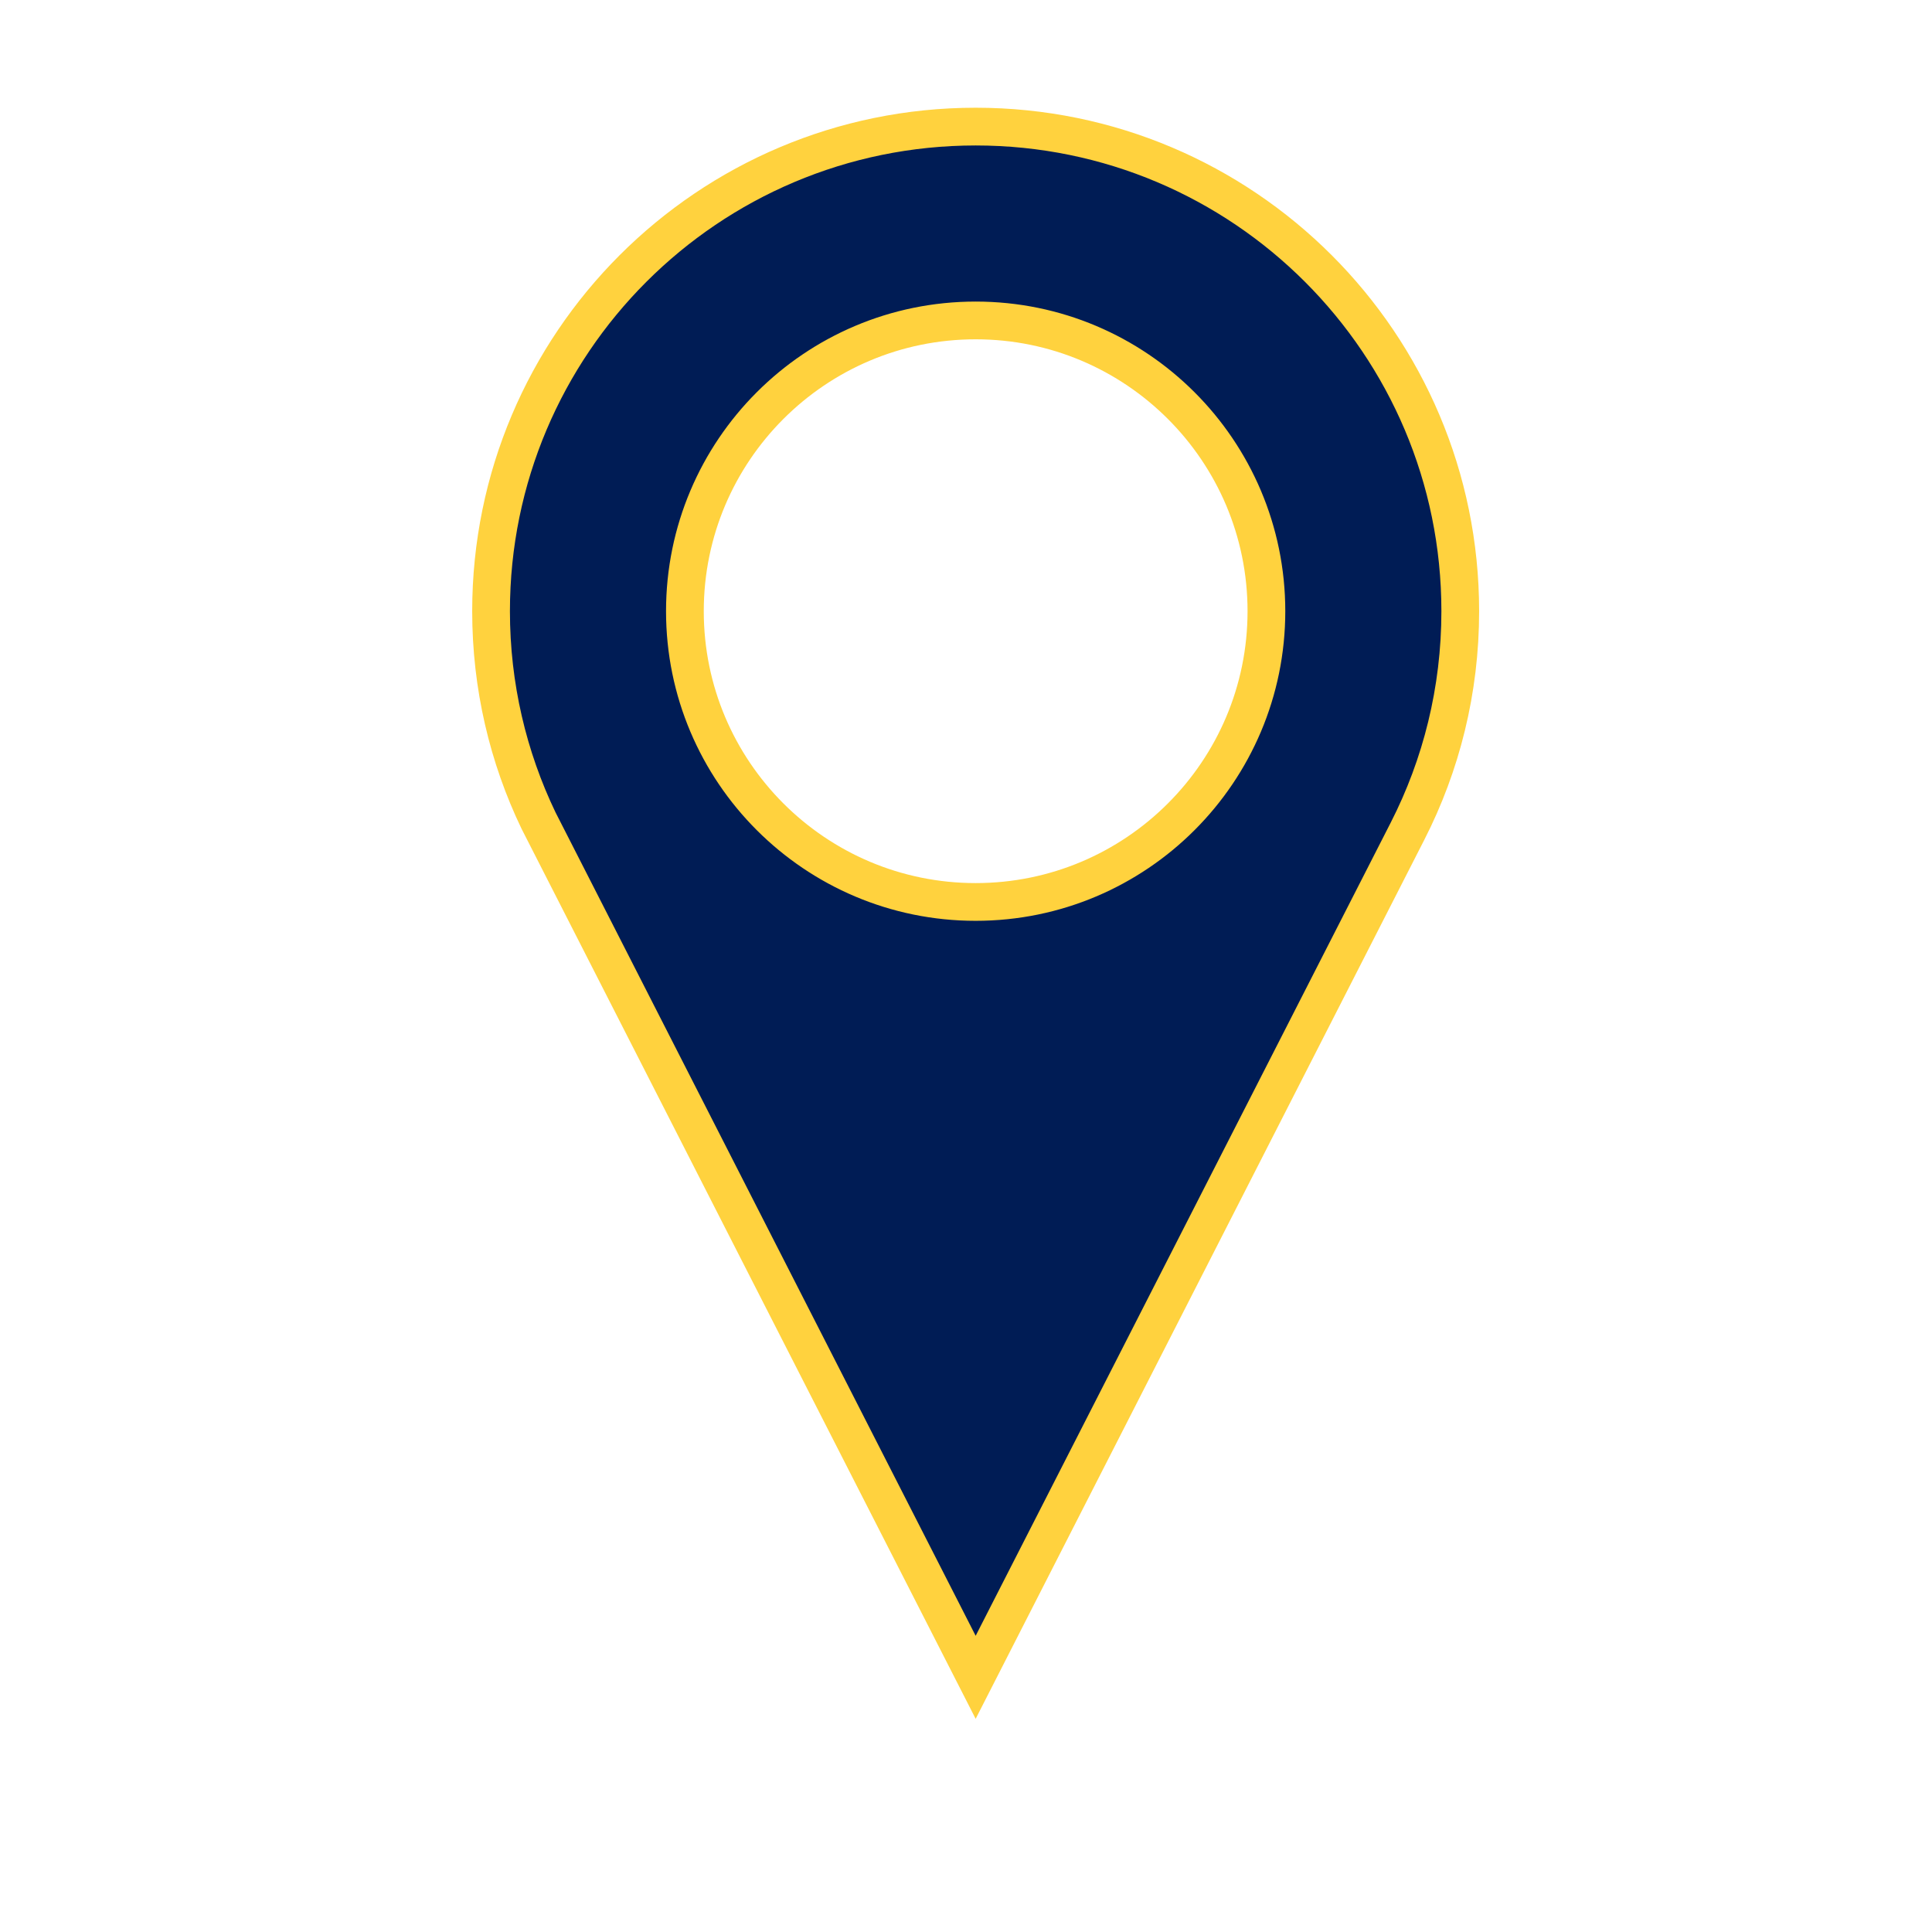 <?xml version="1.0" encoding="utf-8"?>
<svg version="1.1" id="Layer_1" x="0px" y="0px" width="512px" height="512px" viewBox="0 0 512 512" enable-background="new 0 0 512 512" xmlns="http://www.w3.org/2000/svg">
  <path d="M 258.56 33.549 C 187.639 33.549 130.136 91.039 130.136 161.973 C 130.136 181.839 134.651 200.676 142.715 217.456 C 143.166 218.41 258.56 444.506 258.56 444.506 L 373.013 220.266 C 381.943 202.783 386.984 182.967 386.984 161.973 C 386.984 91.039 329.494 33.549 258.56 33.549 Z M 258.56 239.027 C 216.007 239.027 181.506 204.514 181.506 161.973 C 181.506 119.433 216.007 84.919 258.56 84.919 C 301.101 84.919 335.614 119.433 335.614 161.973 C 335.614 204.514 301.101 239.027 258.56 239.027 Z" style="fill: rgb(0, 28, 85); stroke: rgb(255, 210, 62); stroke-width: 10px;"/>
</svg>